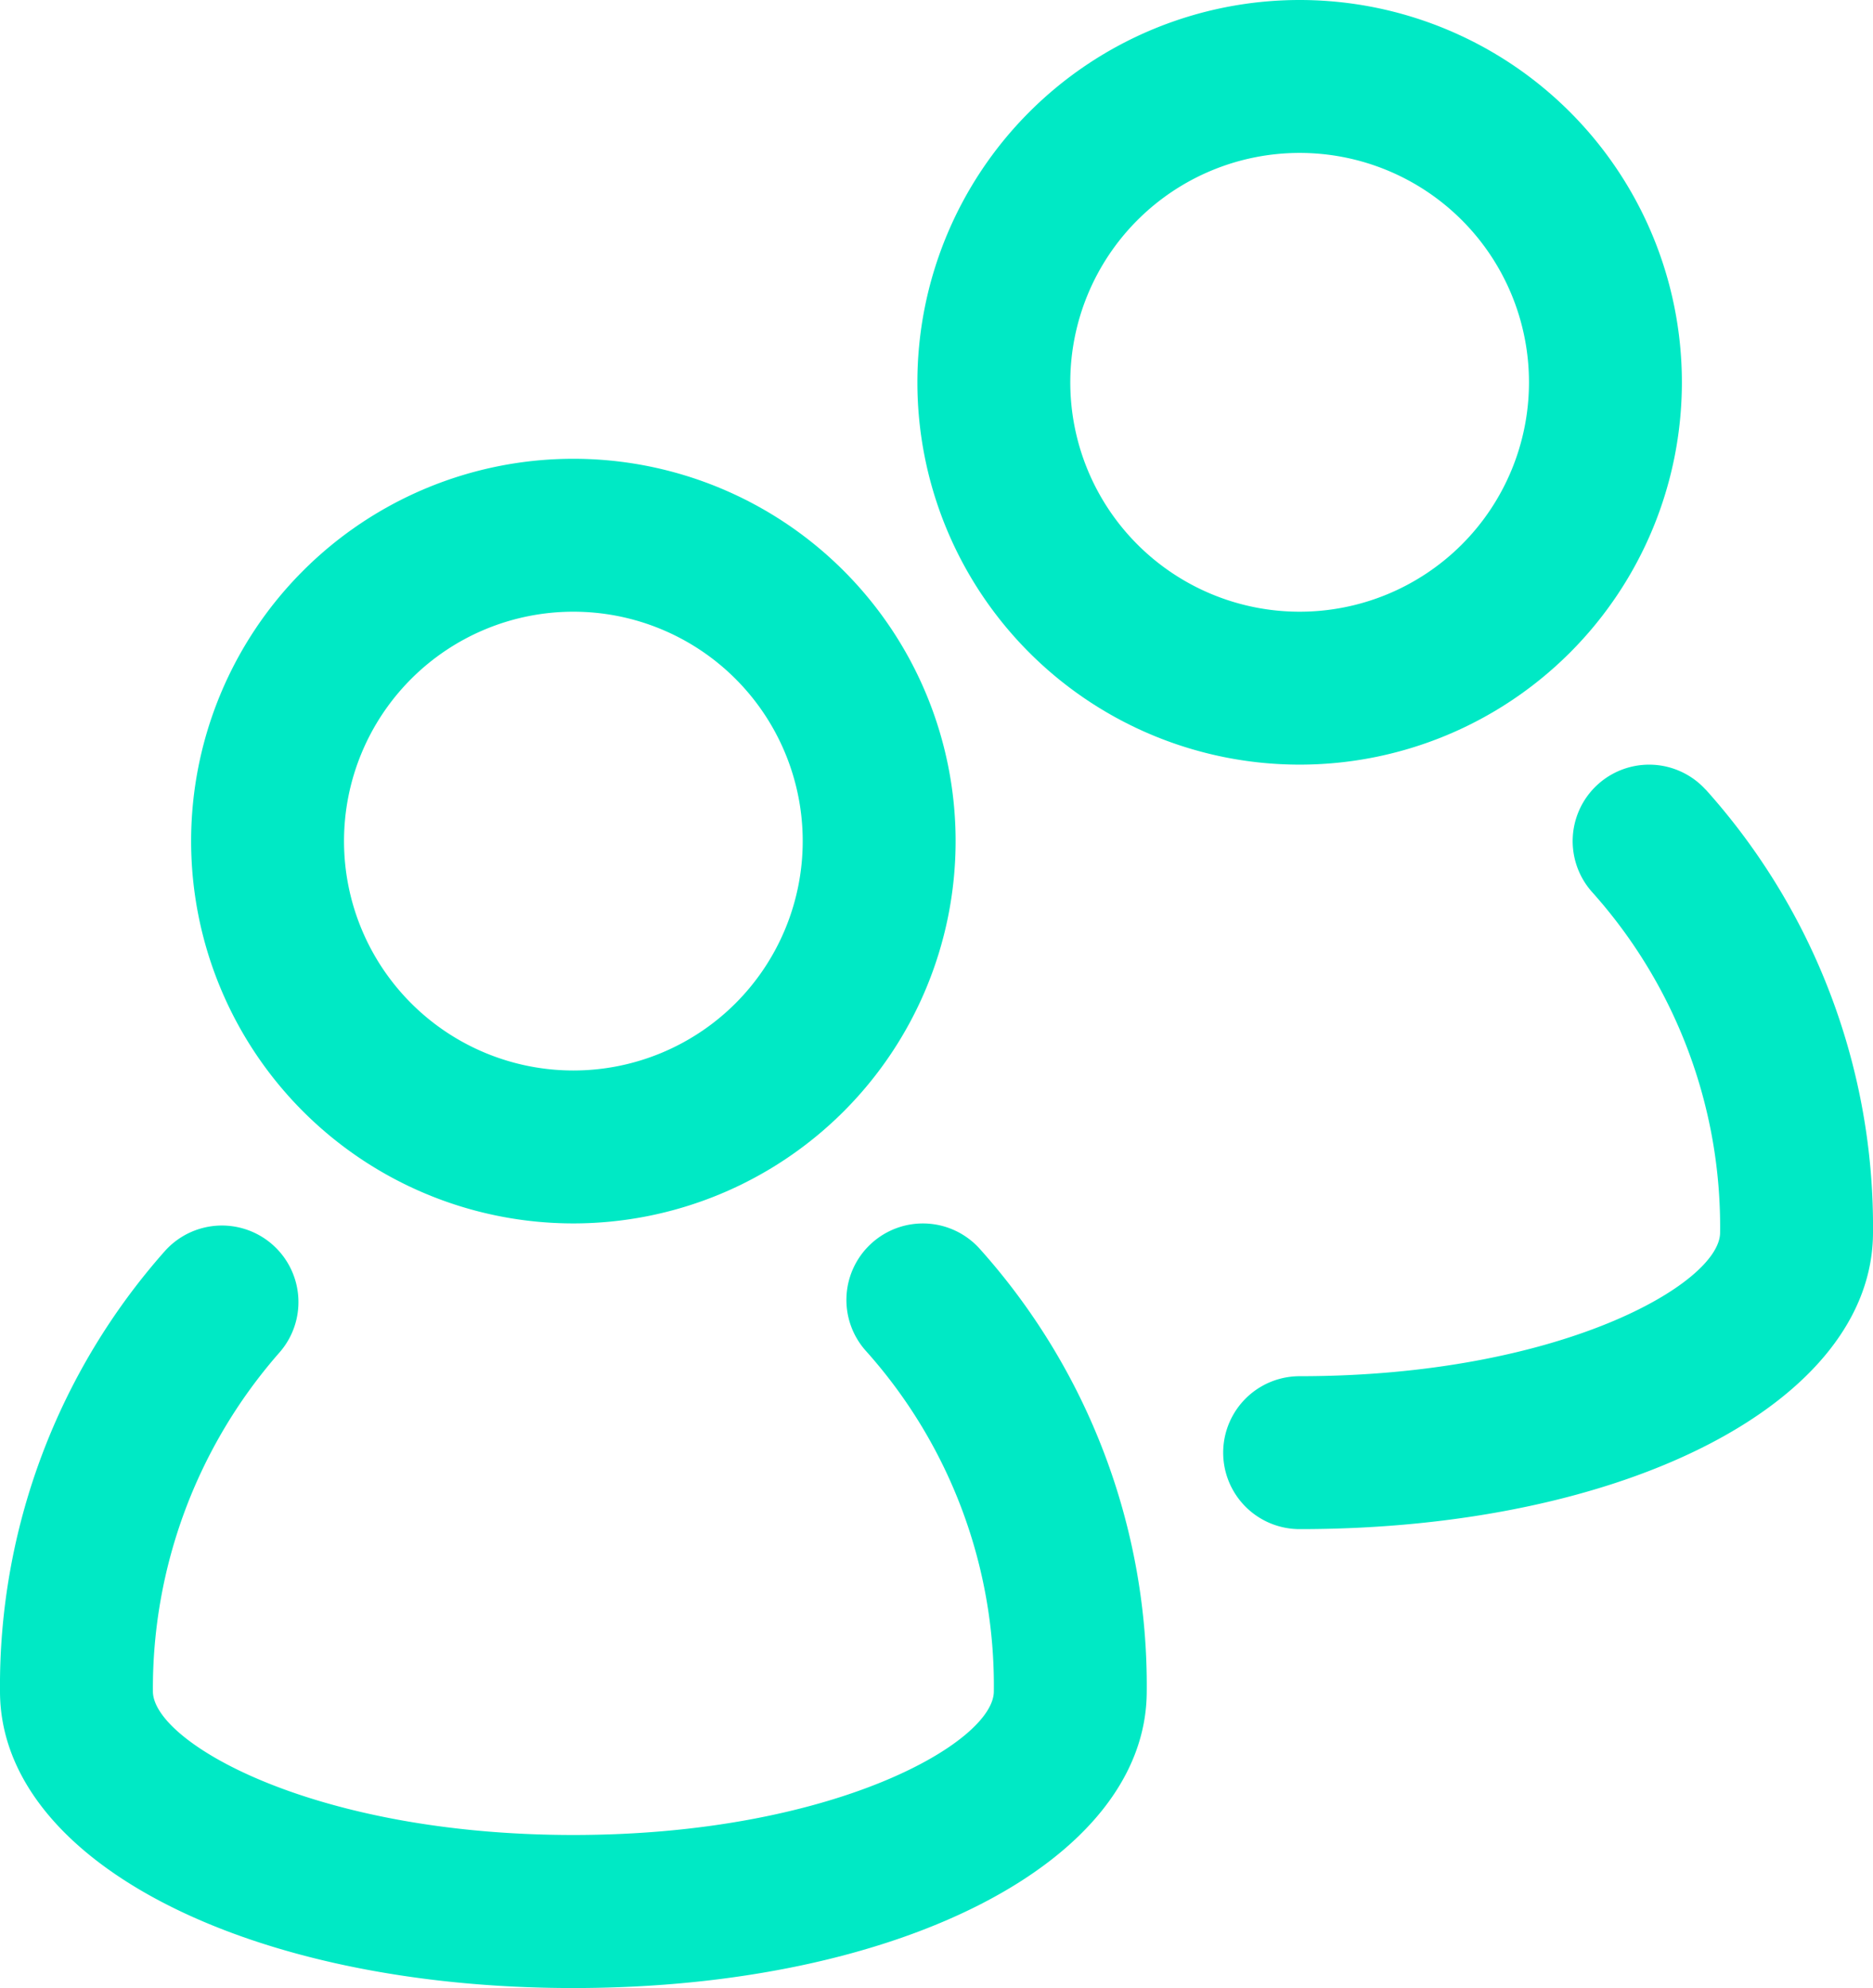 <svg xmlns="http://www.w3.org/2000/svg" width="27.391" height="29.068" viewBox="0 0 27.391 29.068">
  <g id="group_friend_team_unity" data-name="group, friend, team, unity" transform="translate(-3.75 -3)">
    <path id="Trazado_280" data-name="Trazado 280" d="M16.493,19.293a1.117,1.117,0,0,0-.073,1.579,7.331,7.331,0,0,1,1.864,4.97c0,.741-2.335,2.1-6.149,2.1s-6.149-1.362-6.149-2.1A7.444,7.444,0,0,1,7.826,20.9a1.118,1.118,0,0,0-1.661-1.5A9.579,9.579,0,0,0,3.75,25.841c0,2.474,3.6,4.339,8.385,4.339s8.385-1.865,8.385-4.339a9.557,9.557,0,0,0-2.448-6.476,1.117,1.117,0,0,0-1.579-.072Z" transform="translate(0 1.888)" fill="#00e9c5"/>
    <path id="Trazado_281" data-name="Trazado 281" d="M26.805,13.365a1.118,1.118,0,1,0-1.652,1.507,7.333,7.333,0,0,1,1.864,4.97c0,.741-2.335,2.1-6.149,2.1a1.118,1.118,0,0,0,0,2.236c4.78,0,8.385-1.865,8.385-4.339a9.56,9.56,0,0,0-2.448-6.476Z" transform="translate(1.888 1.18)" fill="#00e9c5"/>
    <path id="Trazado_282" data-name="Trazado 282" d="M11.84,20.18a5.59,5.59,0,1,0-5.59-5.59A5.59,5.59,0,0,0,11.84,20.18Zm0-8.944A3.354,3.354,0,1,1,8.486,14.59a3.354,3.354,0,0,1,3.354-3.354Z" transform="translate(0.295 0.708)" fill="#00e9c5"/>
    <path id="Trazado_283" data-name="Trazado 283" d="M21.34,14.18a5.59,5.59,0,1,0-5.59-5.59A5.59,5.59,0,0,0,21.34,14.18Zm0-8.944A3.354,3.354,0,1,1,17.986,8.59,3.354,3.354,0,0,1,21.34,5.236Z" transform="translate(1.416 0)" fill="#00e9c5"/>
  </g>
</svg>
